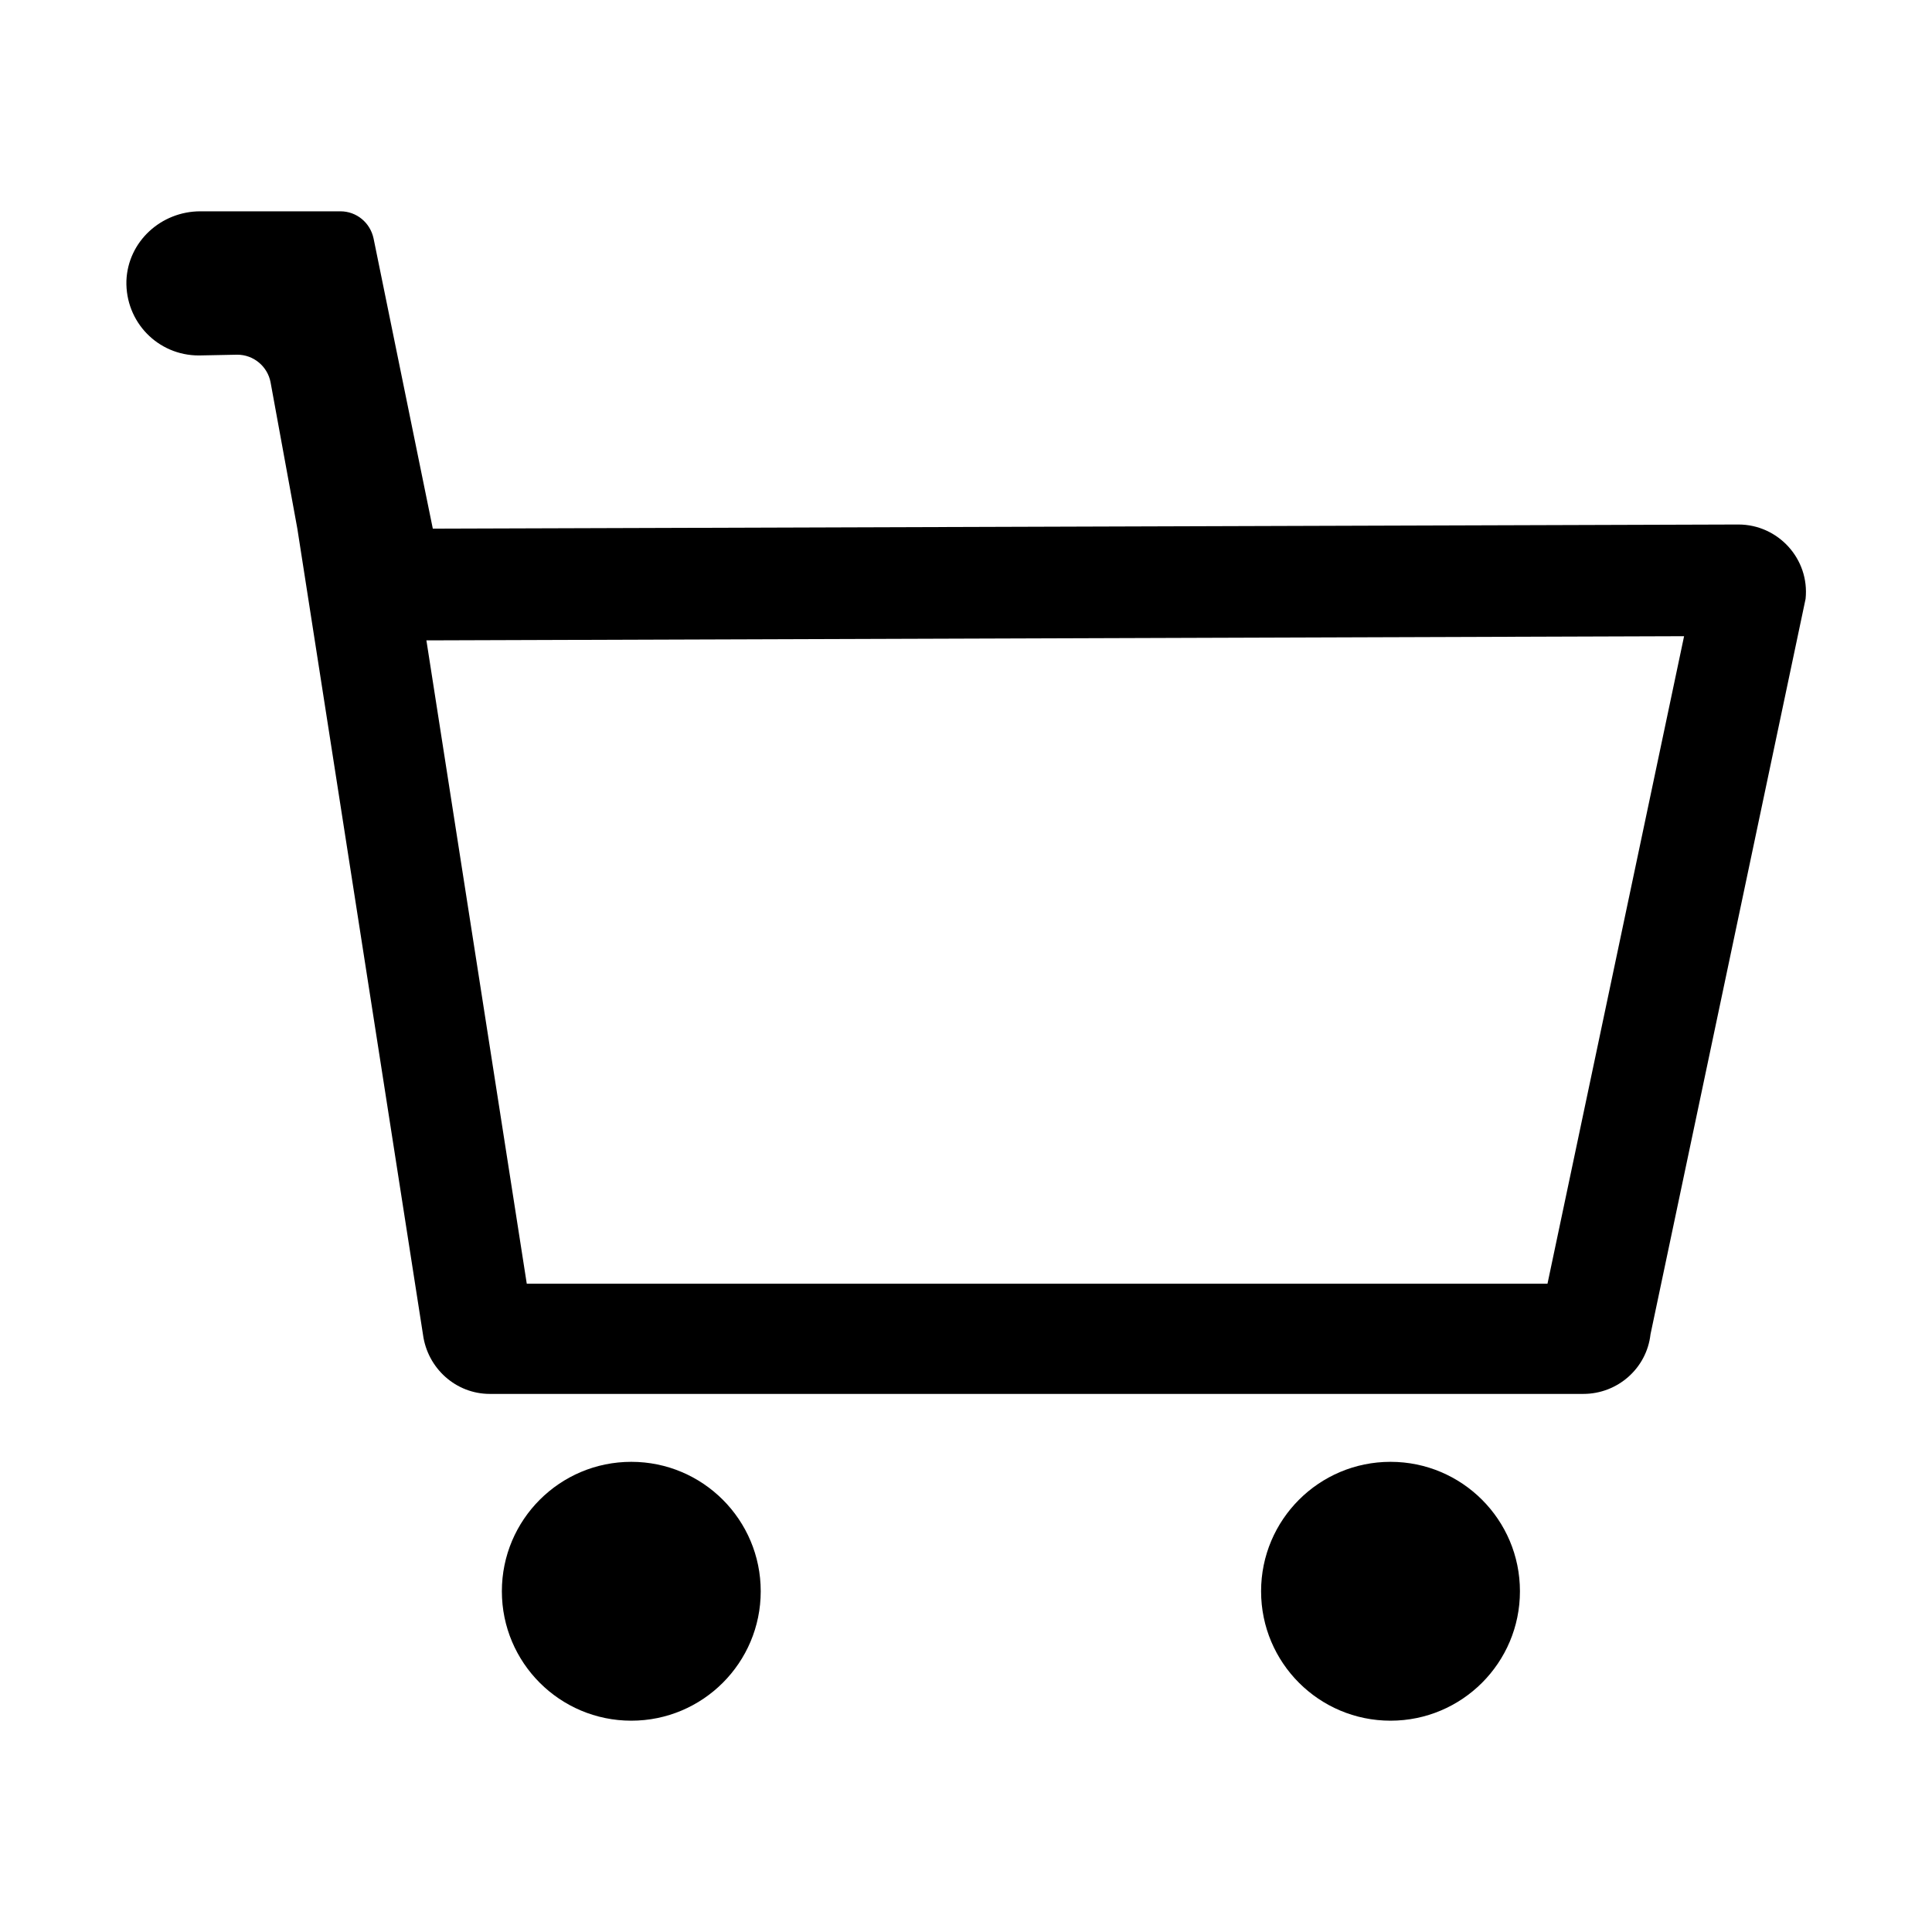 <?xml version="1.0" encoding="utf-8"?>
<!-- Generator: Adobe Illustrator 25.2.3, SVG Export Plug-In . SVG Version: 6.00 Build 0)  -->
<svg version="1.1" id="Outline" xmlns="http://www.w3.org/2000/svg" xmlns:xlink="http://www.w3.org/1999/xlink" x="0px" y="0px"
	 viewBox="0 0 512 512" style="enable-background:new 0 0 512 512;" xml:space="preserve">
<g>
	<g>
		<path d="M446.3,168.6l-36.2,171.6H139.6L113,169.7h1.7L446.3,168.6 M56.9,56h-3.8c-10.4,0-19.2,8-19.6,18.4
			c-0.3,10.9,8.3,19.8,19.2,19.8L62.8,94h0.1c4.3,0,8,3.1,8.8,7.3l7.1,38.8l33.3,213.6c1.2,8.9,8.7,15.7,17.7,15.7h289.8
			c9.1,0,16.8-6.8,17.8-15.8l41.1-194.9c1.1-10.6-7.3-19.7-17.8-19.7c0,0,0,0-0.1,0l-345.9,1.1L99,63.2c-0.9-4.2-4.5-7.2-8.8-7.2
			l0,0c-3.9,0-9.2,0-14.9,0C69.3,56,62.9,56,56.9,56L56.9,56z"/>
	</g>
	<circle cx="167.3" cy="421.7" r="34.3"/>
	<circle cx="368.5" cy="421.7" r="34.3"/>
	<line class="st0" x1="384.2" y1="221.5" x2="317" y2="221.5"/>
</g>
</svg>
